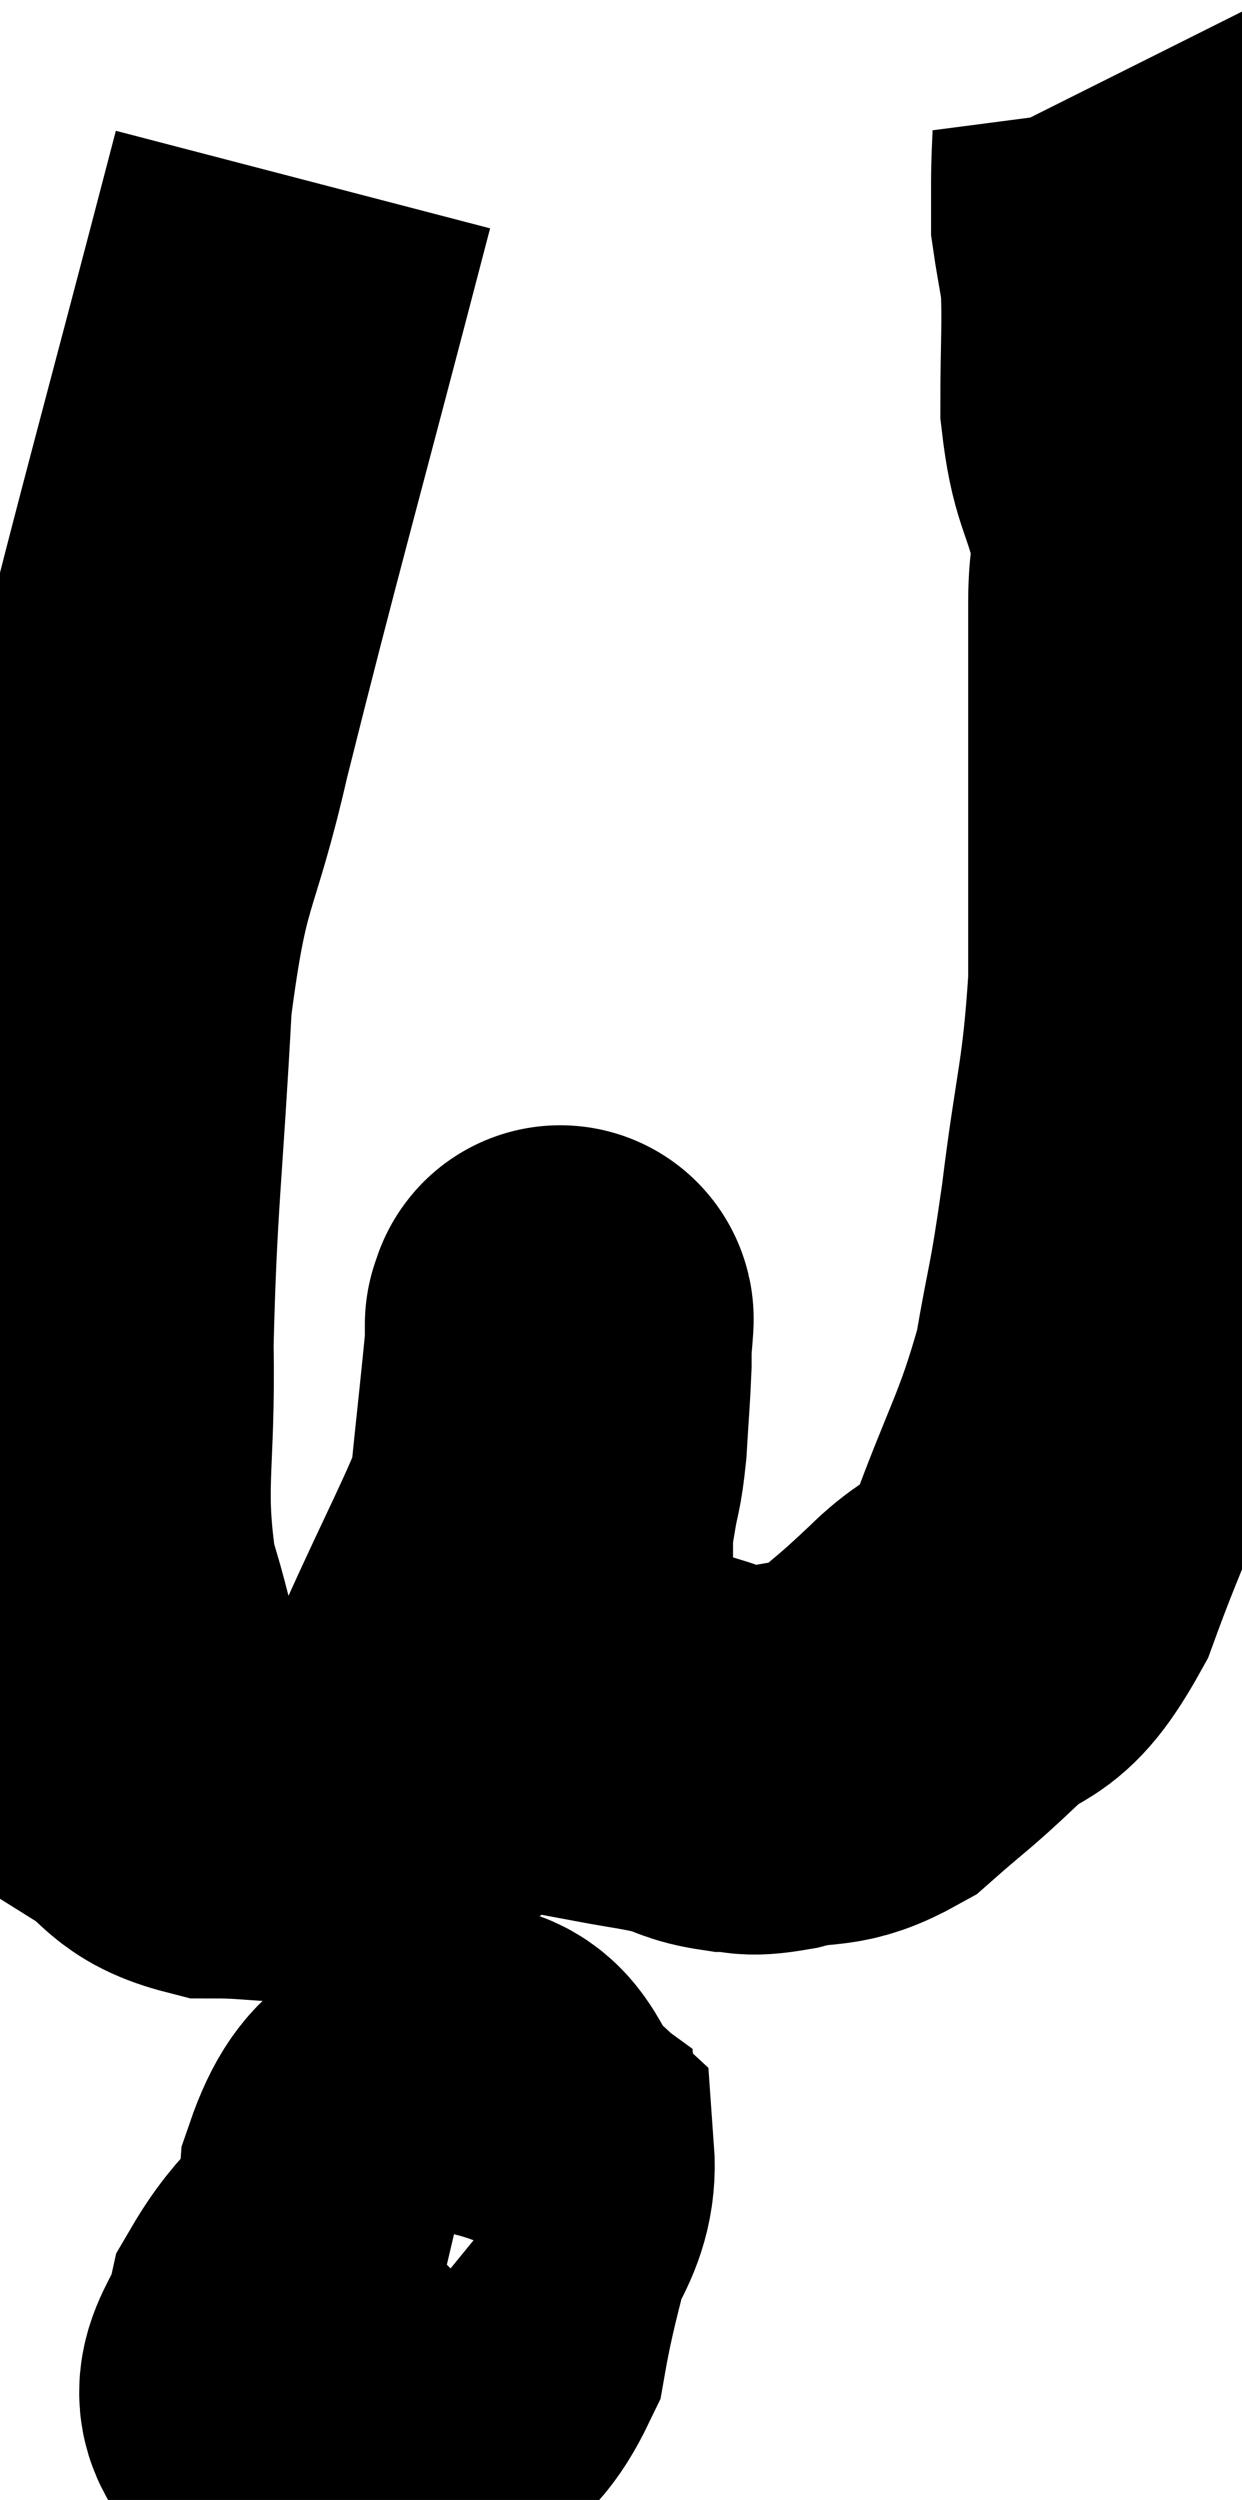 <svg xmlns="http://www.w3.org/2000/svg" viewBox="9.883 4.64 16.057 32.3" width="16.057" height="32.3"><path d="M 13.8 6.96 C 12.87 10.53, 12.6 11.46, 11.94 14.1 C 11.55 15.81, 11.415 15.54, 11.16 17.52 C 11.04 19.77, 10.965 20.115, 10.92 22.02 C 10.95 23.58, 10.785 23.805, 10.98 25.14 C 11.34 26.25, 11.28 26.655, 11.7 27.36 C 12.18 27.66, 12.075 27.81, 12.66 27.96 C 13.35 27.96, 13.425 28.05, 14.04 27.96 C 14.58 27.78, 14.67 27.99, 15.12 27.6 C 15.48 27, 15.39 27.3, 15.84 26.4 C 16.38 25.2, 16.62 24.78, 16.92 24 C 16.98 23.64, 16.995 23.715, 17.04 23.28 C 17.07 22.77, 17.085 22.635, 17.1 22.26 C 17.1 22.02, 17.1 21.9, 17.1 21.78 C 17.1 21.78, 17.1 21.78, 17.1 21.78 C 17.1 21.78, 17.1 21.72, 17.1 21.78 C 17.1 21.9, 17.16 21.345, 17.1 22.02 C 16.98 23.25, 16.92 23.655, 16.86 24.48 C 16.86 24.9, 16.86 24.915, 16.86 25.32 C 16.86 25.71, 16.635 25.68, 16.86 26.1 C 17.31 26.55, 17.295 26.73, 17.76 27 C 18.24 27.09, 18.33 27.09, 18.72 27.18 C 19.02 27.27, 19.02 27.315, 19.32 27.36 C 19.62 27.36, 19.485 27.435, 19.92 27.36 C 20.49 27.21, 20.52 27.36, 21.06 27.06 C 21.57 26.61, 21.54 26.67, 22.08 26.16 C 22.65 25.59, 22.695 25.965, 23.22 25.02 C 23.7 23.7, 23.85 23.565, 24.18 22.38 C 24.36 21.33, 24.36 21.54, 24.54 20.28 C 24.72 18.81, 24.81 18.735, 24.9 17.34 C 24.9 16.02, 24.9 15.93, 24.9 14.7 C 24.9 13.56, 24.9 13.26, 24.9 12.42 C 24.9 11.88, 24.99 11.97, 24.9 11.34 C 24.72 10.62, 24.63 10.68, 24.54 9.9 C 24.54 9.06, 24.57 8.82, 24.54 8.22 C 24.48 7.86, 24.45 7.71, 24.42 7.5 C 24.42 7.44, 24.42 7.5, 24.42 7.38 C 24.42 7.2, 24.42 7.365, 24.42 7.02 C 24.42 6.51, 24.465 6.345, 24.42 6 L 24.24 5.64" fill="none" stroke="black" stroke-width="5"></path><path d="M 14.94 33.3 C 14.34 33.99, 14.1 34.065, 13.74 34.68 C 13.62 35.22, 13.23 35.475, 13.5 35.76 C 14.16 35.79, 14.19 36.045, 14.82 35.82 C 15.42 35.34, 15.615 35.7, 16.02 34.86 C 16.23 33.66, 16.5 33.18, 16.44 32.46 C 16.11 32.22, 16.185 31.8, 15.78 31.98 C 15.3 32.58, 14.985 32.67, 14.82 33.18 C 14.97 33.6, 14.835 33.765, 15.12 34.02 C 15.54 34.11, 15.585 34.575, 15.96 34.2 C 16.29 33.36, 16.665 33.135, 16.62 32.52 C 16.2 32.13, 16.26 31.65, 15.78 31.74 C 15.24 32.31, 15.015 31.965, 14.7 32.88 C 14.61 34.14, 14.4 34.635, 14.52 35.4 C 14.85 35.67, 14.925 35.88, 15.18 35.94 L 15.54 35.64" fill="none" stroke="black" stroke-width="5"></path></svg>